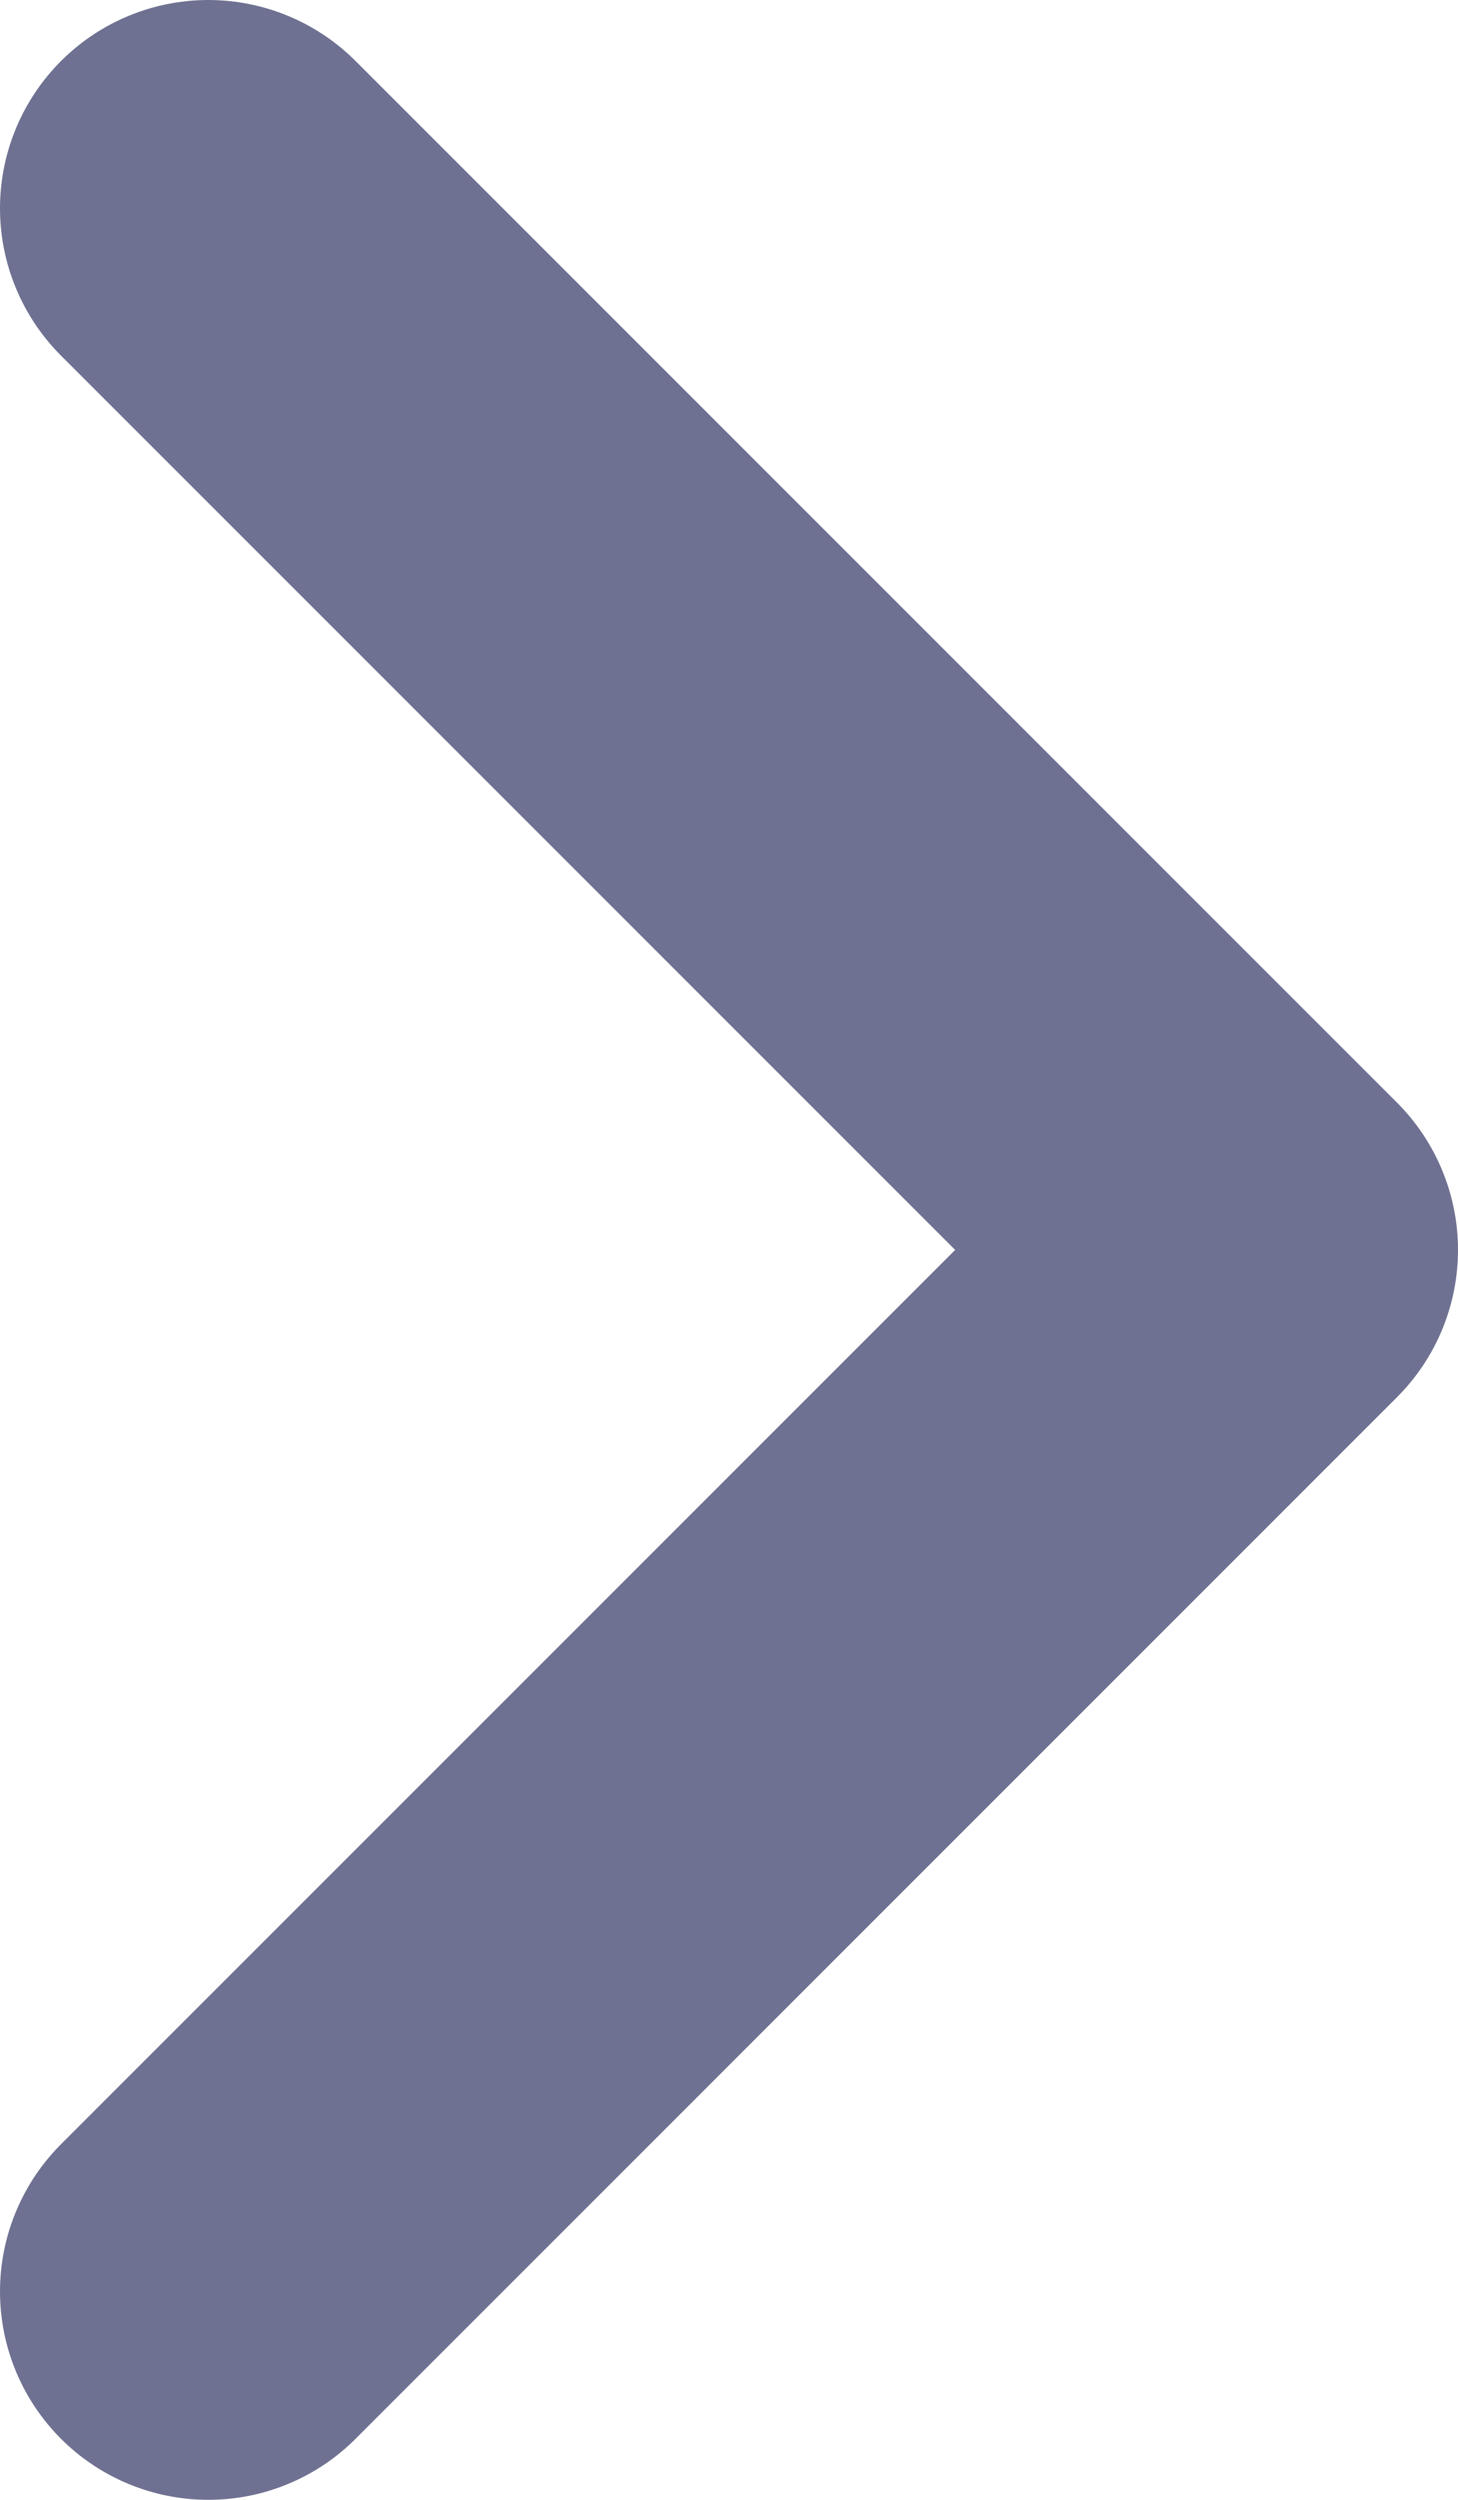 <svg width="7" height="12" viewBox="0 0 7 12" fill="none" xmlns="http://www.w3.org/2000/svg">
<path d="M1 11L6 6L1 1" stroke="#6E7191" stroke-width="2" stroke-linecap="round" stroke-linejoin="round"/>
</svg>
